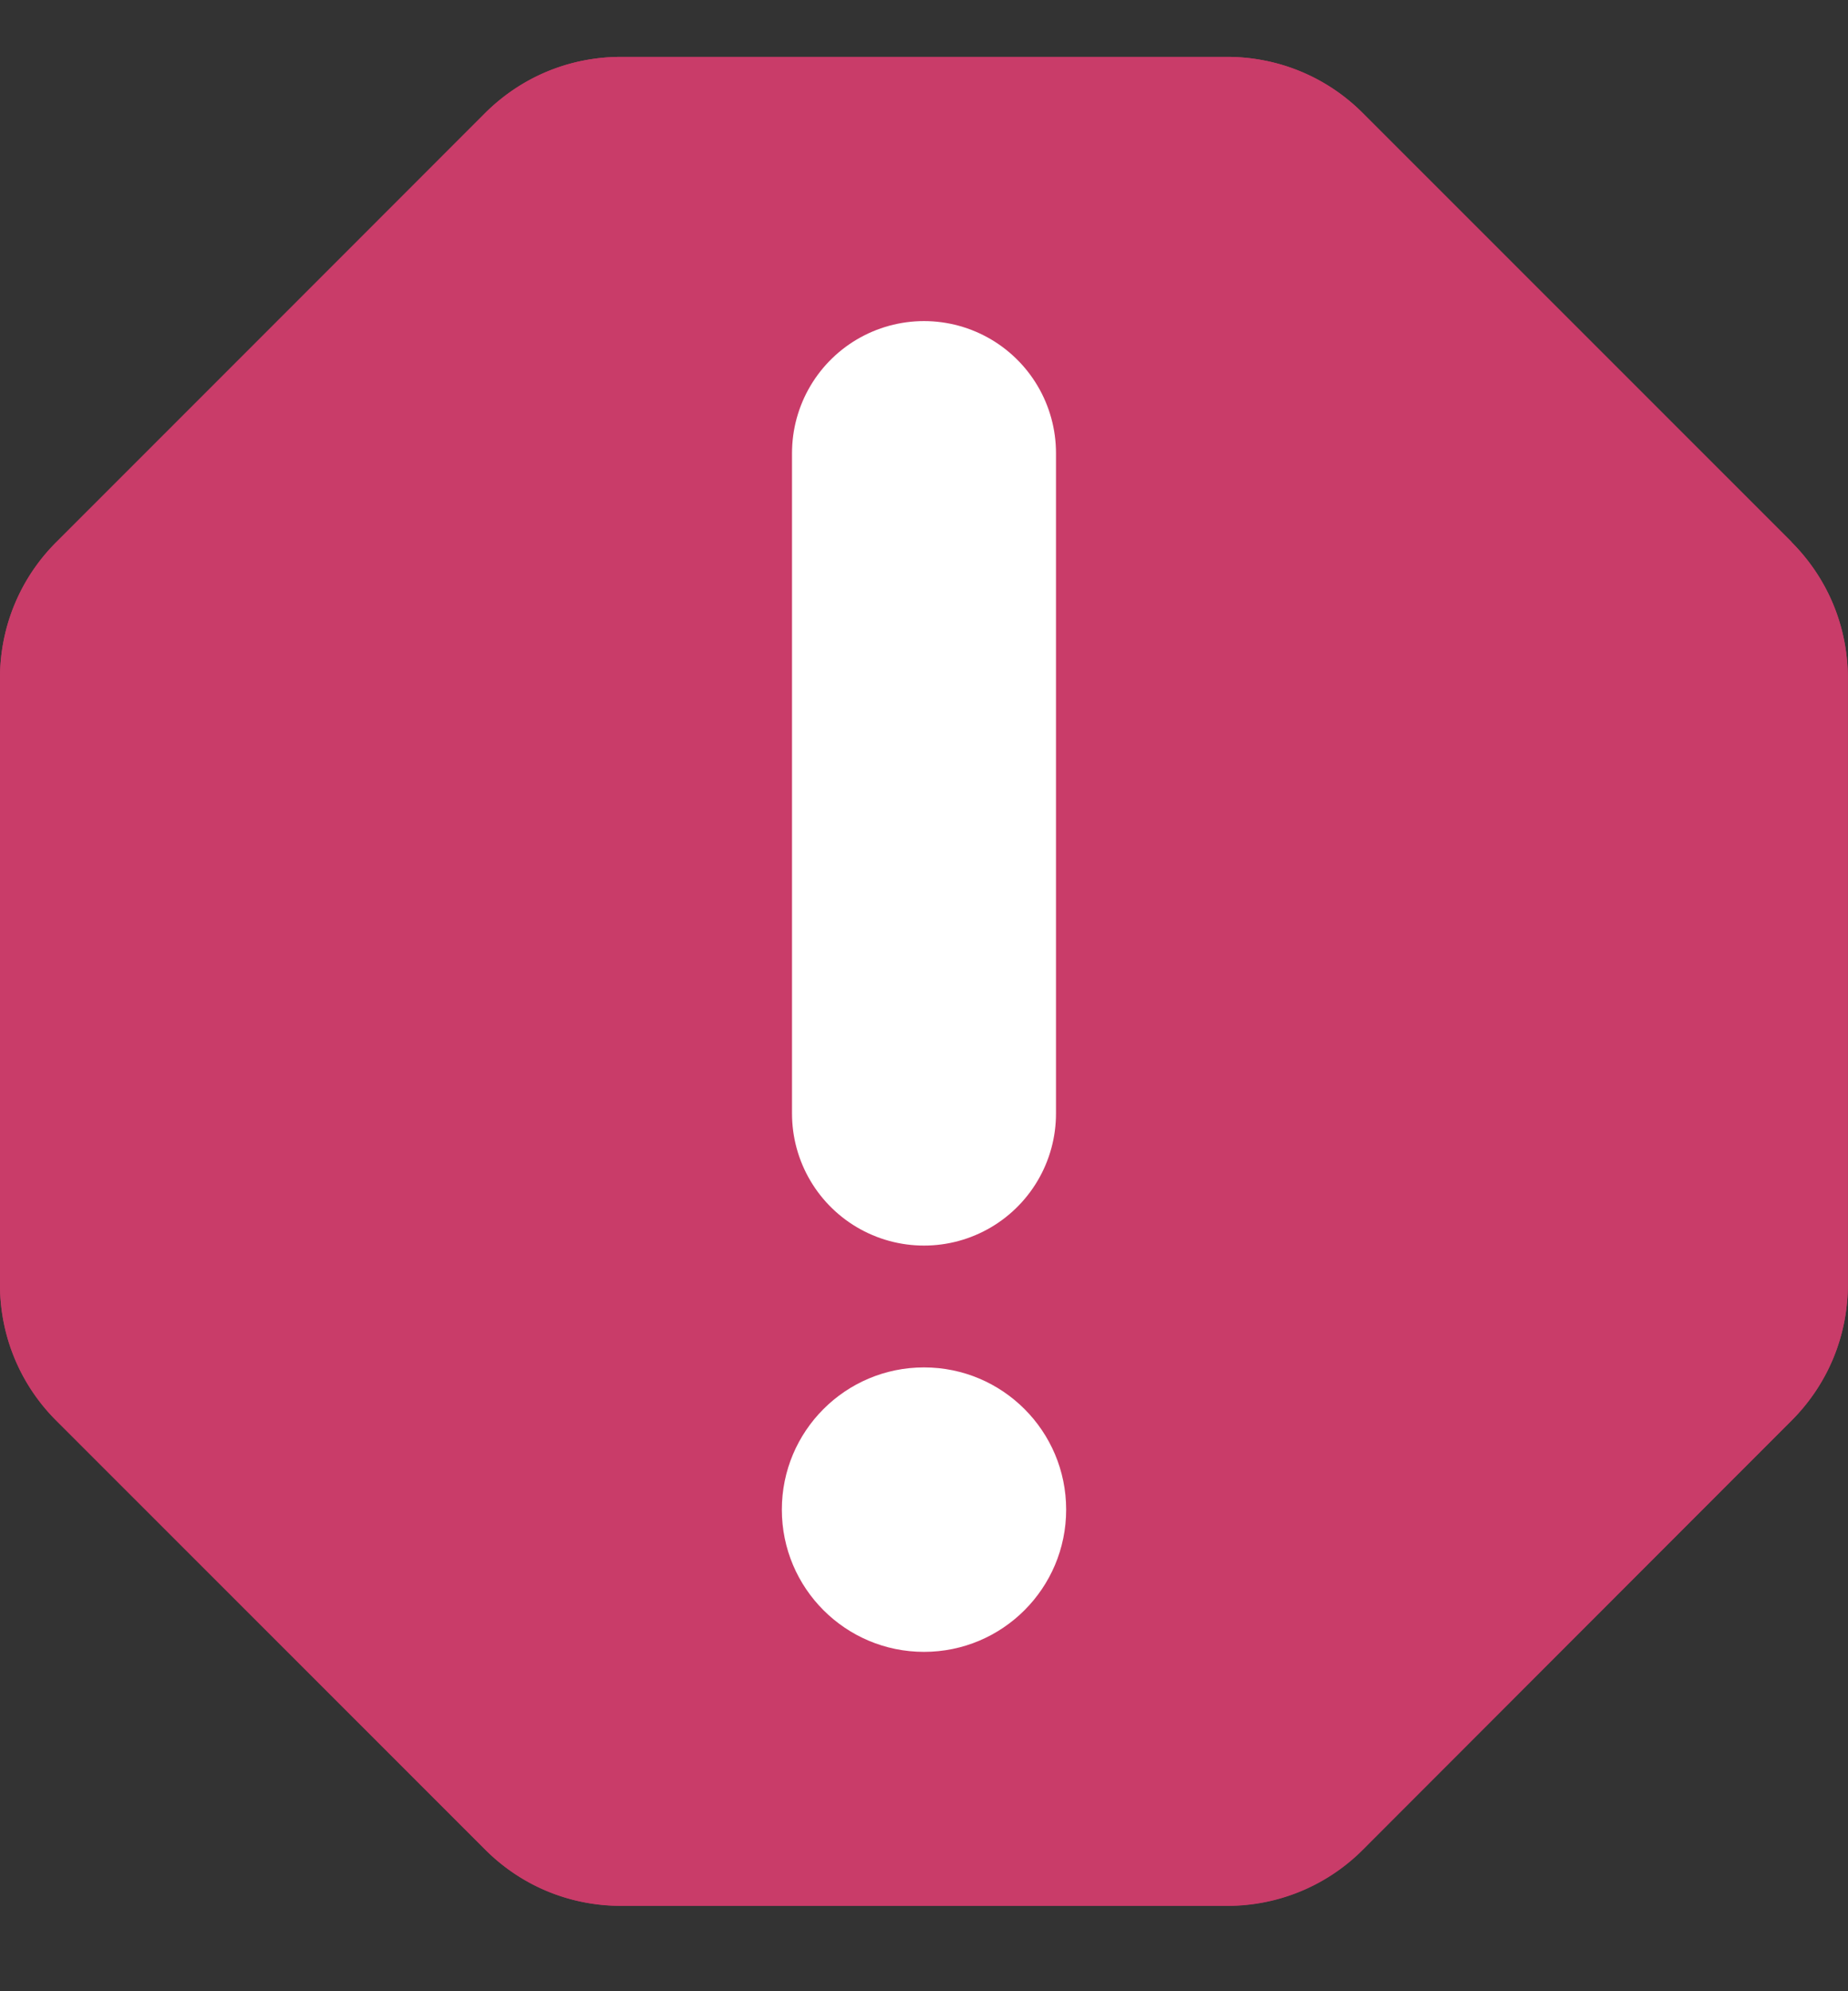 <svg xmlns="http://www.w3.org/2000/svg" width="13" height="14" viewBox="0 0 13 14">
    <rect x="0" y="0" width="13" height="14" fill="#333333" stroke="none"/>
    <g fill="none" fill-rule="evenodd" transform="translate(0 .4)">
        <path fill="#C93C69" fill-rule="nonzero" d="M12.603 3.41L9.59.398A1.345 1.345 0 0 0 8.631 0H4.37c-.362 0-.702.14-.958.397L.397 3.41A1.346 1.346 0 0 0 0 4.369V8.63c0 .362.14.702.397.958l3.014 3.014c.256.256.596.397.958.397H8.63c.362 0 .702-.14.958-.397l3.014-3.013c.256-.257.397-.597.397-.959V4.37c0-.362-.14-.702-.397-.958z"/>
        <path fill="#C93C69" fill-rule="nonzero" d="M8.631 13H4.37c-.362 0-.702-.14-.958-.397L.397 9.59A1.348 1.348 0 0 1 0 8.63V4.37c0-.362.14-.702.397-.958L3.41.397C3.667.141 4.007 0 4.369 0H8.63c.362 0 .702.14.958.397l3.014 3.013c.256.257.397.597.397.959V8.63c0 .362-.14.702-.397.958L9.59 12.603a1.345 1.345 0 0 1-.958.397zM4.37.542a.82.82 0 0 0-.575.237L.779 3.794a.808.808 0 0 0-.237.575V8.63a.81.81 0 0 0 .237.575l3.015 3.014c.151.152.36.238.575.238H8.63a.82.82 0 0 0 .575-.237l3.015-3.014a.81.81 0 0 0 .237-.576V4.37a.81.81 0 0 0-.237-.576L9.206.78a.82.82 0 0 0-.575-.237H4.37z"/>
        <path stroke="#FFF" stroke-linecap="round" stroke-width="1.857" d="M6.5 2.786v4.643"/>
        <circle cx="6.5" cy="10.214" r="1" fill="#FFF"/>
    </g>
</svg>
